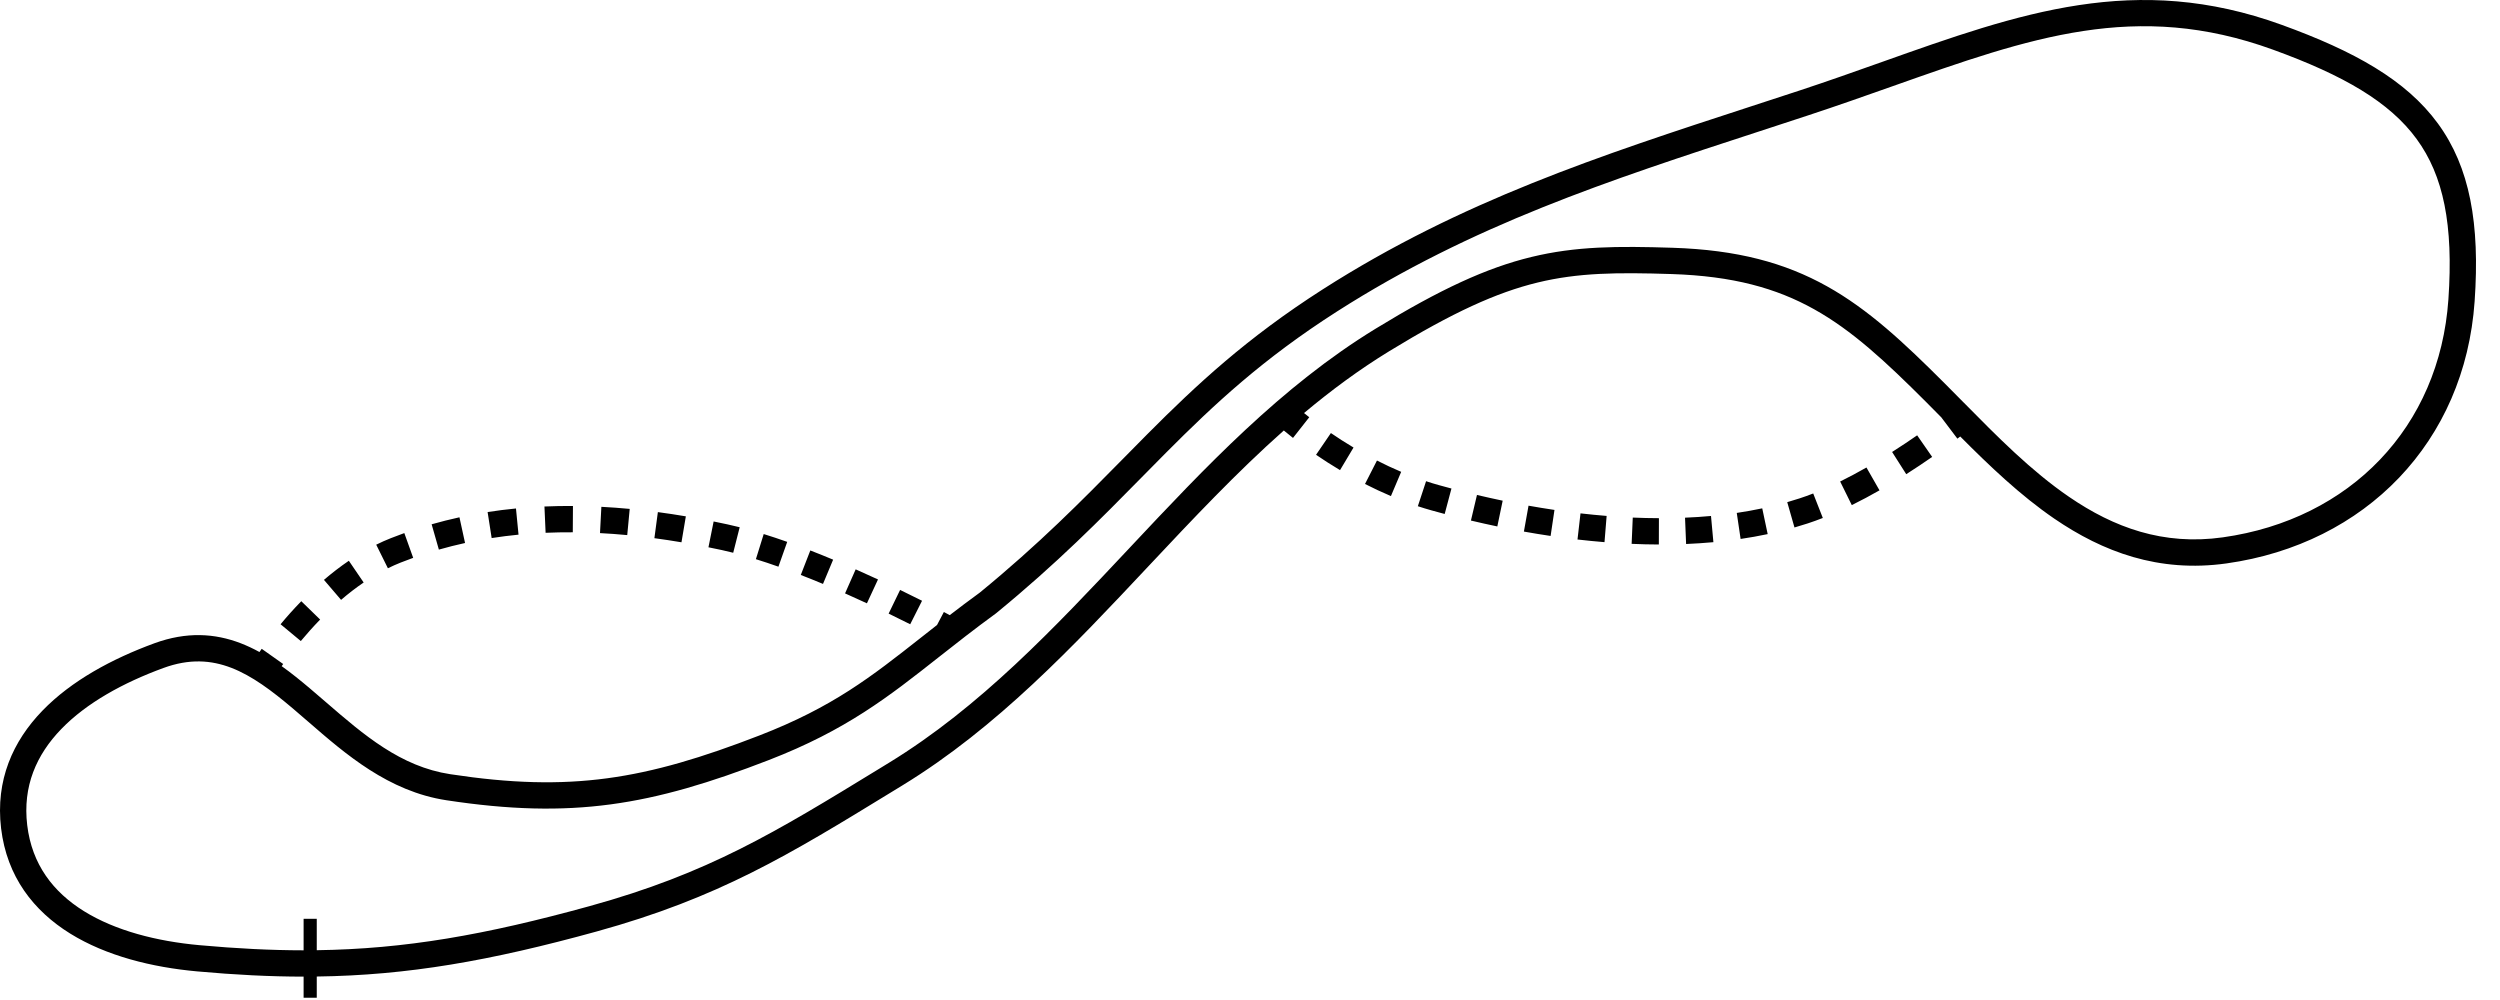 <svg width="95" height="38" viewBox="0 0 95 38" fill="none" xmlns="http://www.w3.org/2000/svg">
<path fill-rule="evenodd" clip-rule="evenodd" d="M86.367 1.885C89.073 2.867 90.804 3.877 91.831 5.281C92.849 6.672 93.236 8.536 93.039 11.38C92.702 16.233 89.305 19.739 84.468 20.419C82.203 20.738 80.326 20.045 78.628 18.883C77.183 17.895 75.898 16.592 74.622 15.298L74.622 15.298L74.622 15.298L74.621 15.298C74.378 15.051 74.135 14.805 73.891 14.561C72.348 13.018 71.005 11.76 69.424 10.878C67.828 9.987 66.018 9.494 63.553 9.415C61.483 9.349 59.887 9.353 58.19 9.766C56.492 10.178 54.725 10.991 52.277 12.488C48.684 14.684 45.786 17.771 42.943 20.799L42.922 20.822C40.056 23.875 37.243 26.868 33.776 28.988L33.417 29.208L33.417 29.208C29.448 31.637 26.915 33.188 22.404 34.433C18.435 35.528 15.393 36.062 12.037 36.108V34.915H11.537V36.112C10.29 36.111 8.993 36.045 7.583 35.917C5.953 35.769 4.387 35.366 3.195 34.627C2.02 33.898 1.212 32.847 1.034 31.355C0.858 29.878 1.381 28.683 2.329 27.703C3.29 26.709 4.686 25.942 6.209 25.384C7.198 25.022 8.023 25.082 8.79 25.377C9.579 25.682 10.324 26.242 11.127 26.921C11.318 27.083 11.512 27.251 11.711 27.424L11.712 27.424C13.131 28.657 14.763 30.074 16.962 30.409C21.733 31.136 24.749 30.612 29.218 28.881C32.16 27.741 33.76 26.48 35.677 24.969L35.677 24.969C36.336 24.45 37.031 23.902 37.832 23.319L37.843 23.311L37.854 23.302C40.163 21.413 41.828 19.72 43.381 18.142C43.695 17.823 44.004 17.509 44.313 17.199C46.149 15.355 47.995 13.633 50.807 11.836C55.944 8.552 61.101 6.869 66.847 4.994L66.847 4.994L66.849 4.993L66.851 4.993C67.459 4.795 68.073 4.594 68.694 4.389C69.828 4.016 70.898 3.637 71.922 3.275C77.16 1.422 81.177 0.001 86.367 1.885ZM11.537 37.112C10.261 37.111 8.933 37.044 7.492 36.913C5.776 36.757 4.041 36.327 2.668 35.476C1.28 34.615 0.261 33.318 0.041 31.474C-0.176 29.649 0.489 28.166 1.61 27.008C2.716 25.863 4.267 25.031 5.865 24.445C7.092 23.996 8.167 24.066 9.149 24.444C9.392 24.538 9.629 24.65 9.859 24.777C9.886 24.739 9.914 24.698 9.945 24.655L10.761 25.232C10.752 25.246 10.743 25.259 10.734 25.271C10.724 25.286 10.714 25.3 10.704 25.314C11.072 25.576 11.426 25.864 11.773 26.157C11.978 26.331 12.181 26.506 12.383 26.68L12.383 26.68C13.823 27.925 15.221 29.132 17.113 29.42C21.68 30.116 24.518 29.629 28.857 27.948C31.649 26.867 33.108 25.717 34.987 24.237L34.987 24.237L34.987 24.237C35.188 24.078 35.394 23.916 35.607 23.75L35.867 23.256C35.955 23.302 36.029 23.342 36.09 23.375C36.446 23.101 36.824 22.816 37.232 22.519C39.49 20.67 41.111 19.022 42.66 17.449C42.976 17.128 43.289 16.809 43.604 16.493C45.465 14.625 47.369 12.847 50.268 10.993C55.518 7.637 60.797 5.915 66.528 4.046L66.528 4.046L66.528 4.046C67.14 3.846 67.758 3.645 68.381 3.44C69.465 3.083 70.504 2.714 71.511 2.356C76.761 0.49 81.155 -1.071 86.708 0.945C89.459 1.943 91.429 3.037 92.638 4.69C93.857 6.356 94.241 8.502 94.036 11.449C93.665 16.793 89.891 20.666 84.607 21.41C82.027 21.773 79.903 20.966 78.063 19.708C76.768 18.822 75.592 17.695 74.489 16.587L74.416 16.642L74.381 16.669L73.778 15.871L73.78 15.87C73.579 15.666 73.381 15.465 73.184 15.268C71.64 13.724 70.383 12.559 68.936 11.751C67.504 10.952 65.857 10.489 63.521 10.414C61.457 10.348 59.981 10.359 58.426 10.737C56.872 11.115 55.207 11.869 52.798 13.341C51.654 14.041 50.581 14.835 49.553 15.696C49.608 15.741 49.674 15.794 49.752 15.855L49.134 16.641C48.998 16.535 48.892 16.448 48.82 16.387L48.786 16.358C46.998 17.944 45.334 19.714 43.651 21.506L43.626 21.533C40.785 24.56 37.888 27.645 34.298 29.841L33.914 30.076C29.956 32.499 27.318 34.114 22.671 35.397C18.622 36.514 15.493 37.062 12.037 37.108V37.915H11.537V37.112ZM72.852 16.542C72.565 16.741 72.245 16.956 71.9 17.175L72.437 18.019C72.794 17.792 73.126 17.569 73.422 17.363L72.852 16.542ZM70.925 17.765C70.6 17.95 70.265 18.13 69.926 18.297L70.368 19.194C70.727 19.017 71.081 18.827 71.421 18.633L70.925 17.765ZM68.902 18.752C68.727 18.821 68.553 18.883 68.382 18.939C68.228 18.99 68.073 19.037 67.915 19.082L68.19 20.044C68.359 19.995 68.527 19.944 68.693 19.89C68.884 19.827 69.076 19.758 69.267 19.683L68.902 18.752ZM66.965 19.317C66.647 19.385 66.324 19.442 65.997 19.491L66.143 20.48C66.49 20.429 66.833 20.368 67.172 20.296L66.965 19.317ZM65.018 19.607C64.692 19.637 64.362 19.659 64.031 19.672L64.072 20.672C64.42 20.657 64.766 20.634 65.109 20.603L65.018 19.607ZM63.039 19.691C62.709 19.69 62.378 19.682 62.045 19.668L62.002 20.666C62.347 20.682 62.692 20.69 63.036 20.691L63.039 19.691ZM61.052 19.605C60.721 19.578 60.39 19.546 60.059 19.508L59.945 20.501C60.286 20.54 60.628 20.574 60.971 20.602L61.052 19.605ZM59.07 19.377C58.739 19.328 58.41 19.274 58.084 19.216L57.908 20.2C58.244 20.26 58.583 20.316 58.923 20.366L59.07 19.377ZM57.102 19.026C56.773 18.957 56.447 18.884 56.125 18.808L55.895 19.781C56.225 19.86 56.56 19.934 56.898 20.005L57.102 19.026ZM55.155 18.564C54.992 18.521 54.831 18.478 54.672 18.433C54.51 18.388 54.349 18.339 54.191 18.286L53.878 19.236C54.05 19.293 54.225 19.346 54.403 19.396C54.566 19.442 54.732 19.487 54.898 19.531L55.155 18.564ZM53.245 17.93C52.925 17.795 52.617 17.65 52.325 17.5L51.87 18.391C52.182 18.55 52.511 18.705 52.855 18.851L53.245 17.93ZM51.434 17.006C51.116 16.817 50.828 16.63 50.574 16.456L50.01 17.282C50.279 17.466 50.584 17.664 50.921 17.865L51.434 17.006ZM34.204 22.417C34.508 22.564 34.788 22.704 35.038 22.829L34.588 23.722C34.343 23.599 34.067 23.462 33.768 23.317L34.204 22.417ZM32.516 21.635C32.808 21.764 33.092 21.893 33.364 22.019L32.943 22.926C32.676 22.802 32.398 22.676 32.112 22.549L32.516 21.635ZM30.792 20.917C31.084 21.03 31.374 21.148 31.659 21.267L31.274 22.189C30.996 22.073 30.714 21.959 30.43 21.849L30.792 20.917ZM29.021 20.294C29.316 20.385 29.615 20.485 29.914 20.591L29.58 21.534C29.292 21.432 29.006 21.336 28.724 21.249L29.021 20.294ZM27.643 19.926C27.796 19.959 27.951 19.995 28.108 20.035L27.862 21.005C27.716 20.968 27.572 20.934 27.432 20.903C27.262 20.866 27.091 20.831 26.921 20.797L27.118 19.816C27.293 19.852 27.468 19.888 27.643 19.926ZM24.999 19.46C25.354 19.507 25.708 19.561 26.062 19.621L25.896 20.607C25.553 20.549 25.21 20.497 24.867 20.451L24.999 19.46ZM22.852 19.259C23.211 19.278 23.57 19.304 23.929 19.338L23.835 20.334C23.489 20.301 23.145 20.276 22.8 20.258L22.852 19.259ZM20.689 19.247C21.05 19.231 21.411 19.225 21.772 19.227L21.766 20.227C21.42 20.225 21.076 20.231 20.733 20.246L20.689 19.247ZM18.529 19.458C18.887 19.402 19.247 19.357 19.607 19.322L19.704 20.317C19.362 20.351 19.021 20.393 18.683 20.446L18.529 19.458ZM16.402 19.923C16.753 19.823 17.105 19.735 17.459 19.657L17.672 20.634C17.339 20.707 17.007 20.791 16.677 20.885L16.402 19.923ZM14.853 20.45C15.023 20.383 15.193 20.318 15.364 20.257L15.701 21.198C15.541 21.256 15.381 21.316 15.222 21.379C15.059 21.444 14.898 21.516 14.74 21.594L14.296 20.698C14.477 20.608 14.663 20.525 14.853 20.45ZM12.31 22.035C12.605 21.783 12.921 21.537 13.256 21.309L13.819 22.135C13.517 22.341 13.231 22.563 12.961 22.795L12.31 22.035ZM10.662 23.722C10.89 23.446 11.154 23.148 11.449 22.846L12.165 23.543C11.891 23.825 11.645 24.103 11.431 24.36L10.662 23.722Z" fill="black"/>
</svg>
